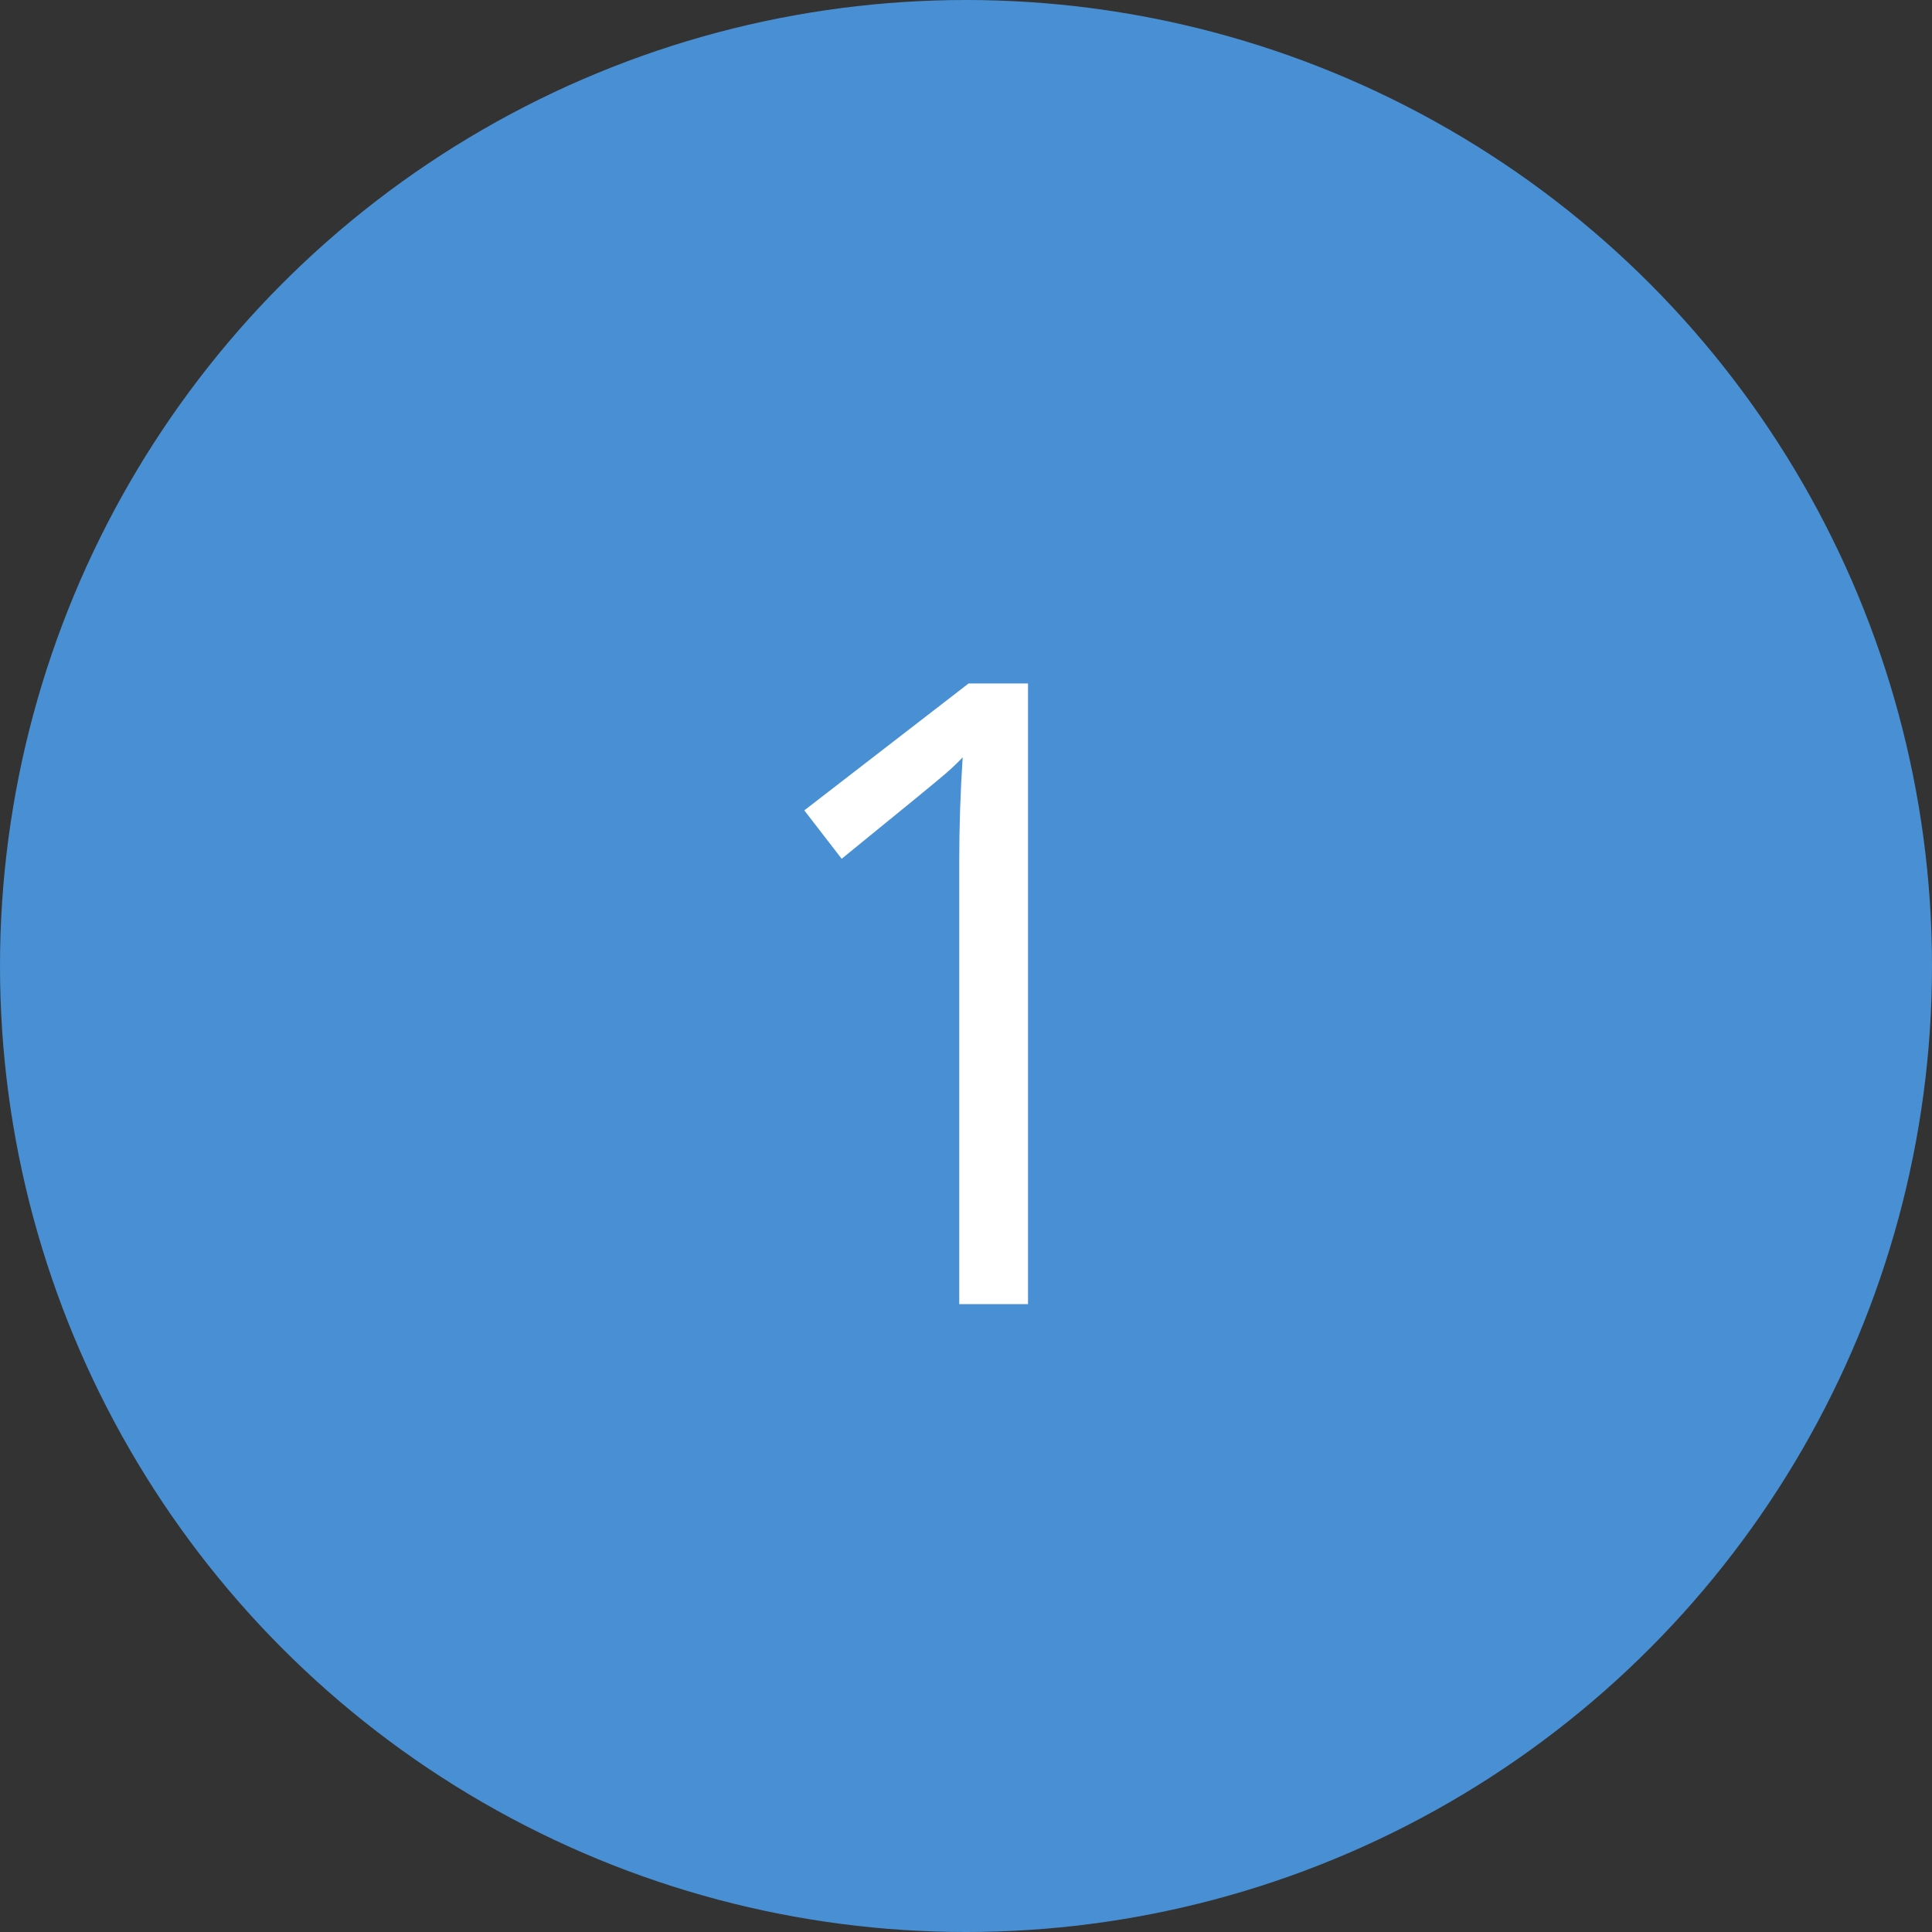 <svg width="40" height="40" viewBox="0 0 40 40" fill="none" xmlns="http://www.w3.org/2000/svg">
<rect x="0" y="0" width="40" height="40" fill="#333333" stroke="none"/>
<circle cx="20" cy="20" r="20" fill="#4890D3"/>
<path d="M21.284 27H19.86V17.842C19.86 17.121 19.884 16.4 19.931 15.68C19.808 15.809 19.688 15.923 19.57 16.023C19.459 16.122 18.744 16.708 17.426 17.78L16.652 16.778L20.054 14.15H21.284V27Z" fill="white"/>
</svg>
